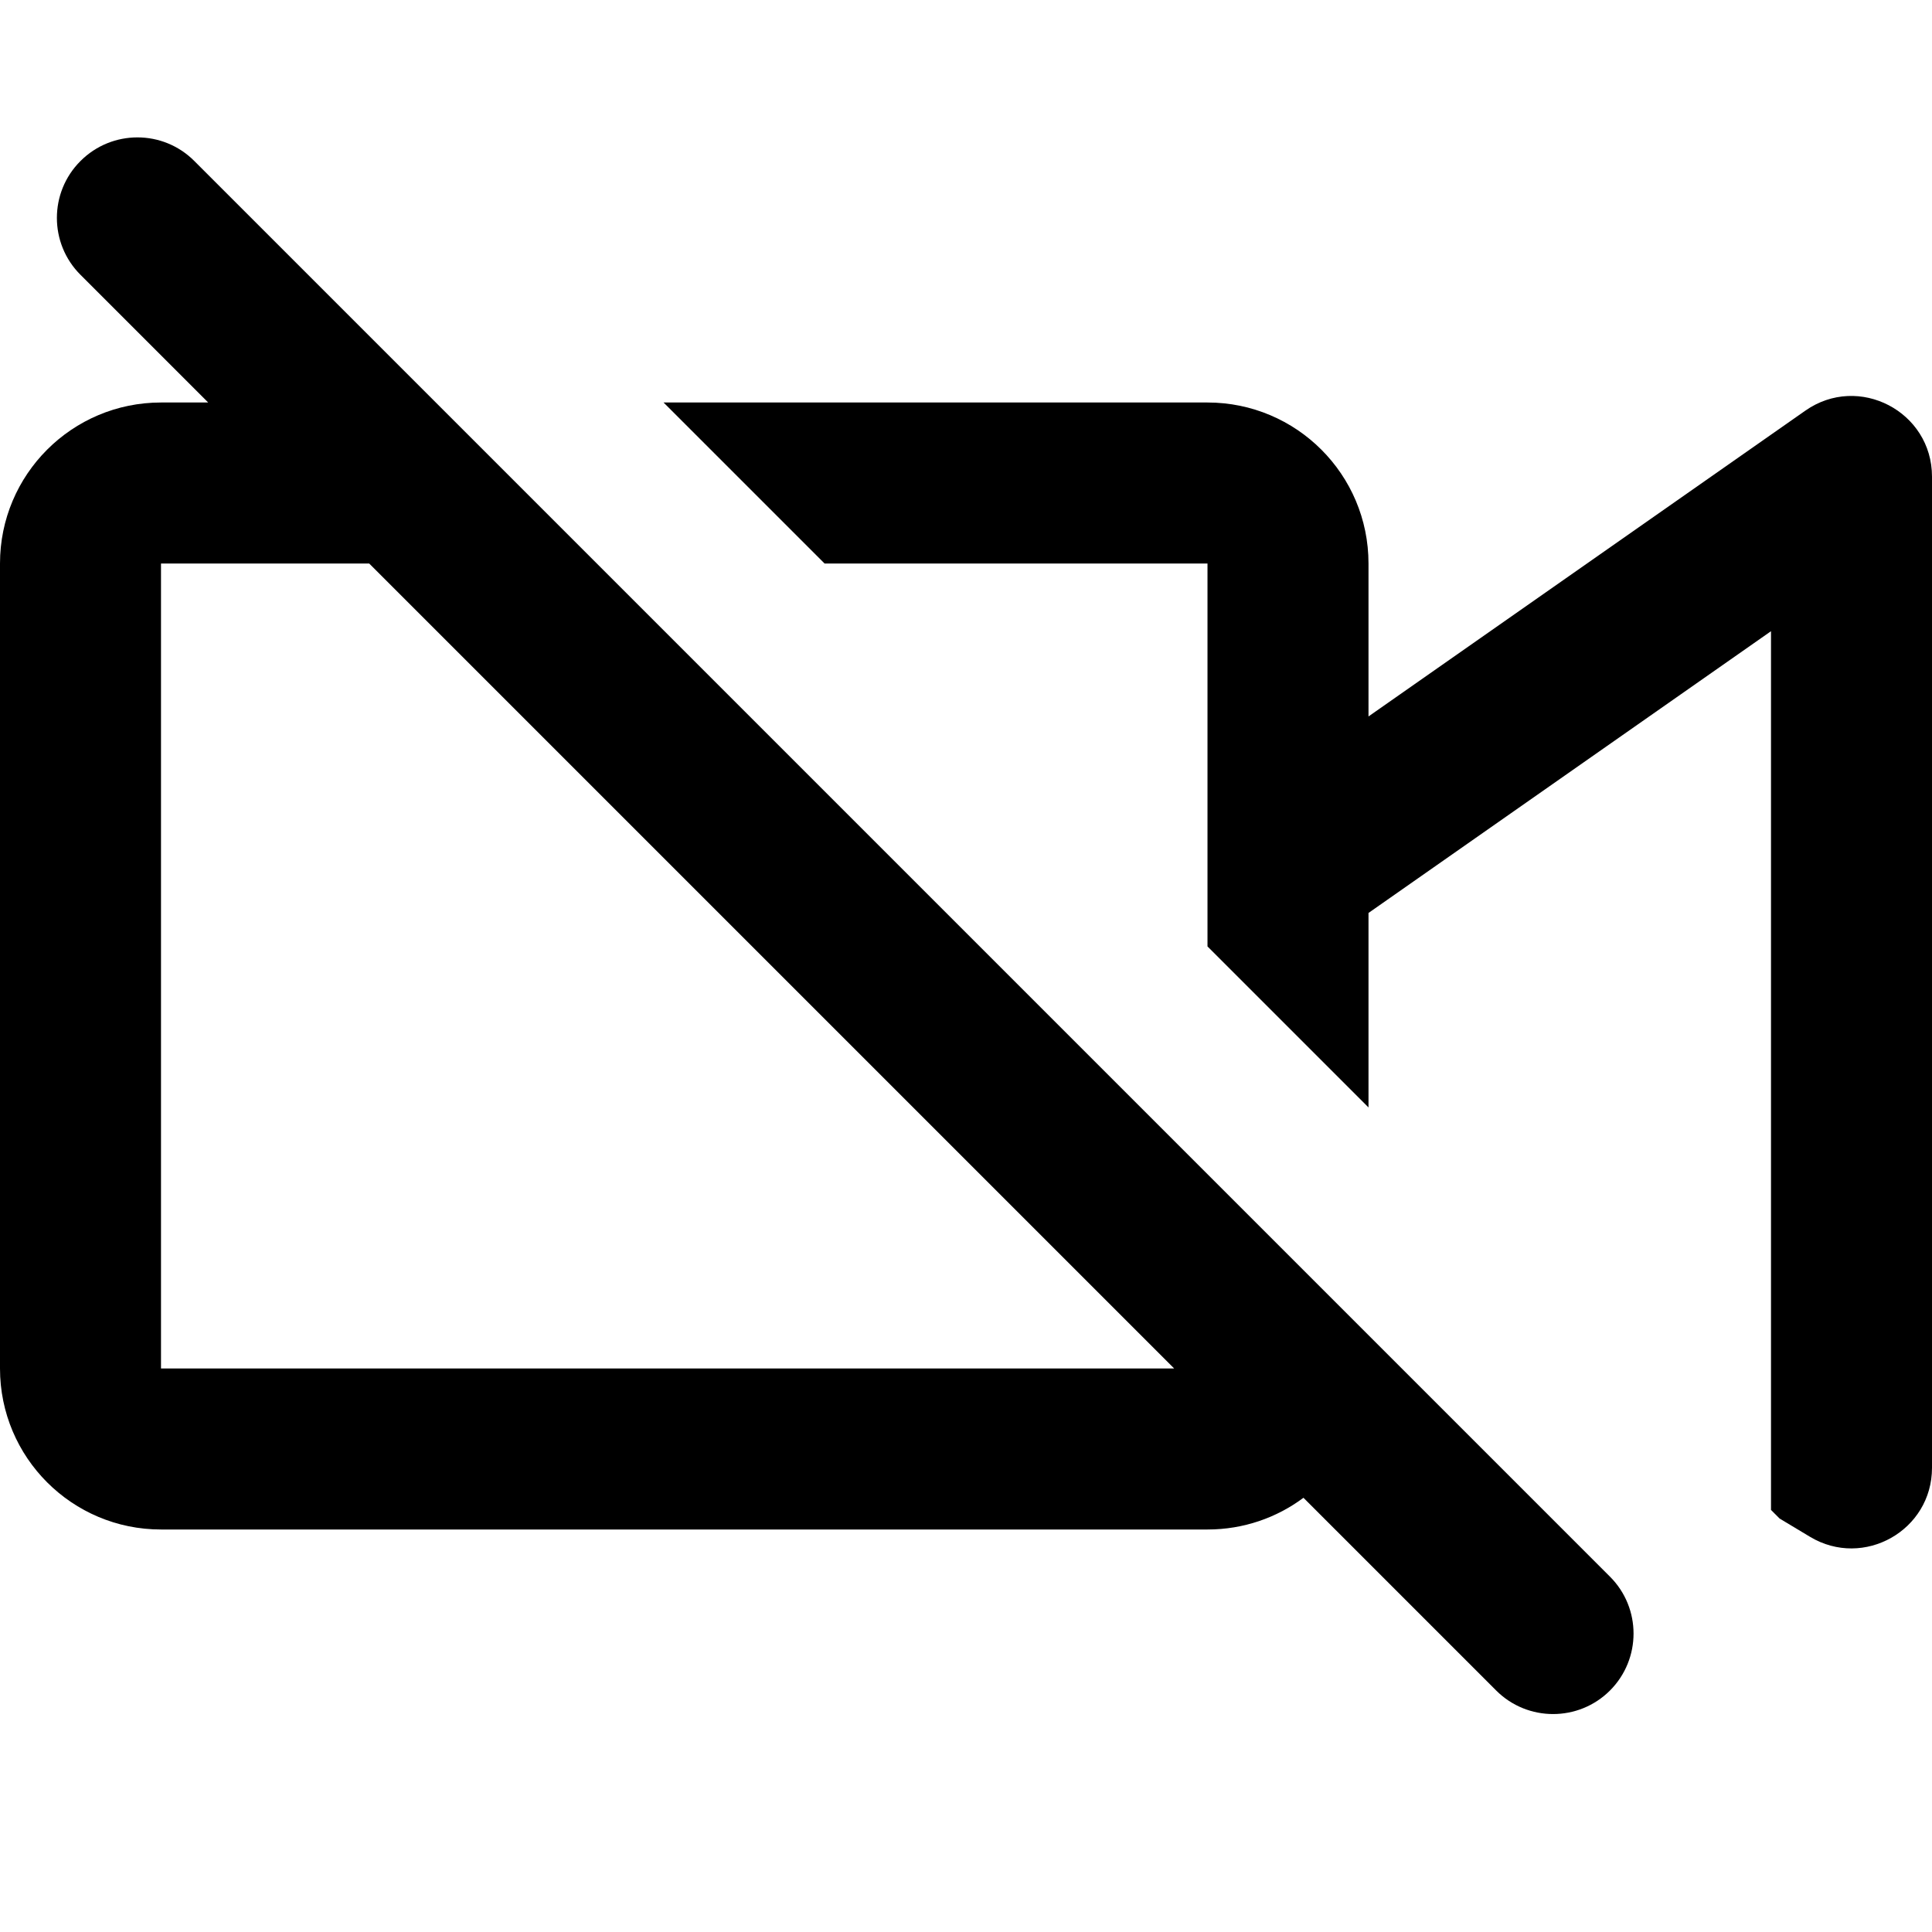 <svg width="24" height="24" viewBox="0 0 24 24" fill="none" xmlns="http://www.w3.org/2000/svg">
<path fill-rule="evenodd" clip-rule="evenodd" d="M2.414 2C2.024 1.609 1.391 1.609 1 2C0.609 2.39 0.609 3.024 1 3.414L2.586 5H2C0.895 5 0 5.895 0 7V17C0 18.105 0.895 19 2 19H15C15.447 19 15.859 18.854 16.192 18.606L18.586 21C18.976 21.39 19.61 21.39 20 21C20.39 20.609 20.39 19.976 20 19.586L2.414 2ZM4.586 7H2V17H14.586L4.586 7Z" fill="currentColor"/>
<path d="M17 13.757L15 11.757V7H10.243L8.243 5H15C16.105 5 17 5.895 17 7V8.9L22.427 5.101C23.089 4.637 24 5.112 24 5.921V18.234C24 19.011 23.152 19.491 22.485 19.091L22.107 18.864L22 18.757V7.841L17 11.341V13.757Z" fill="currentColor"/>
</svg>
